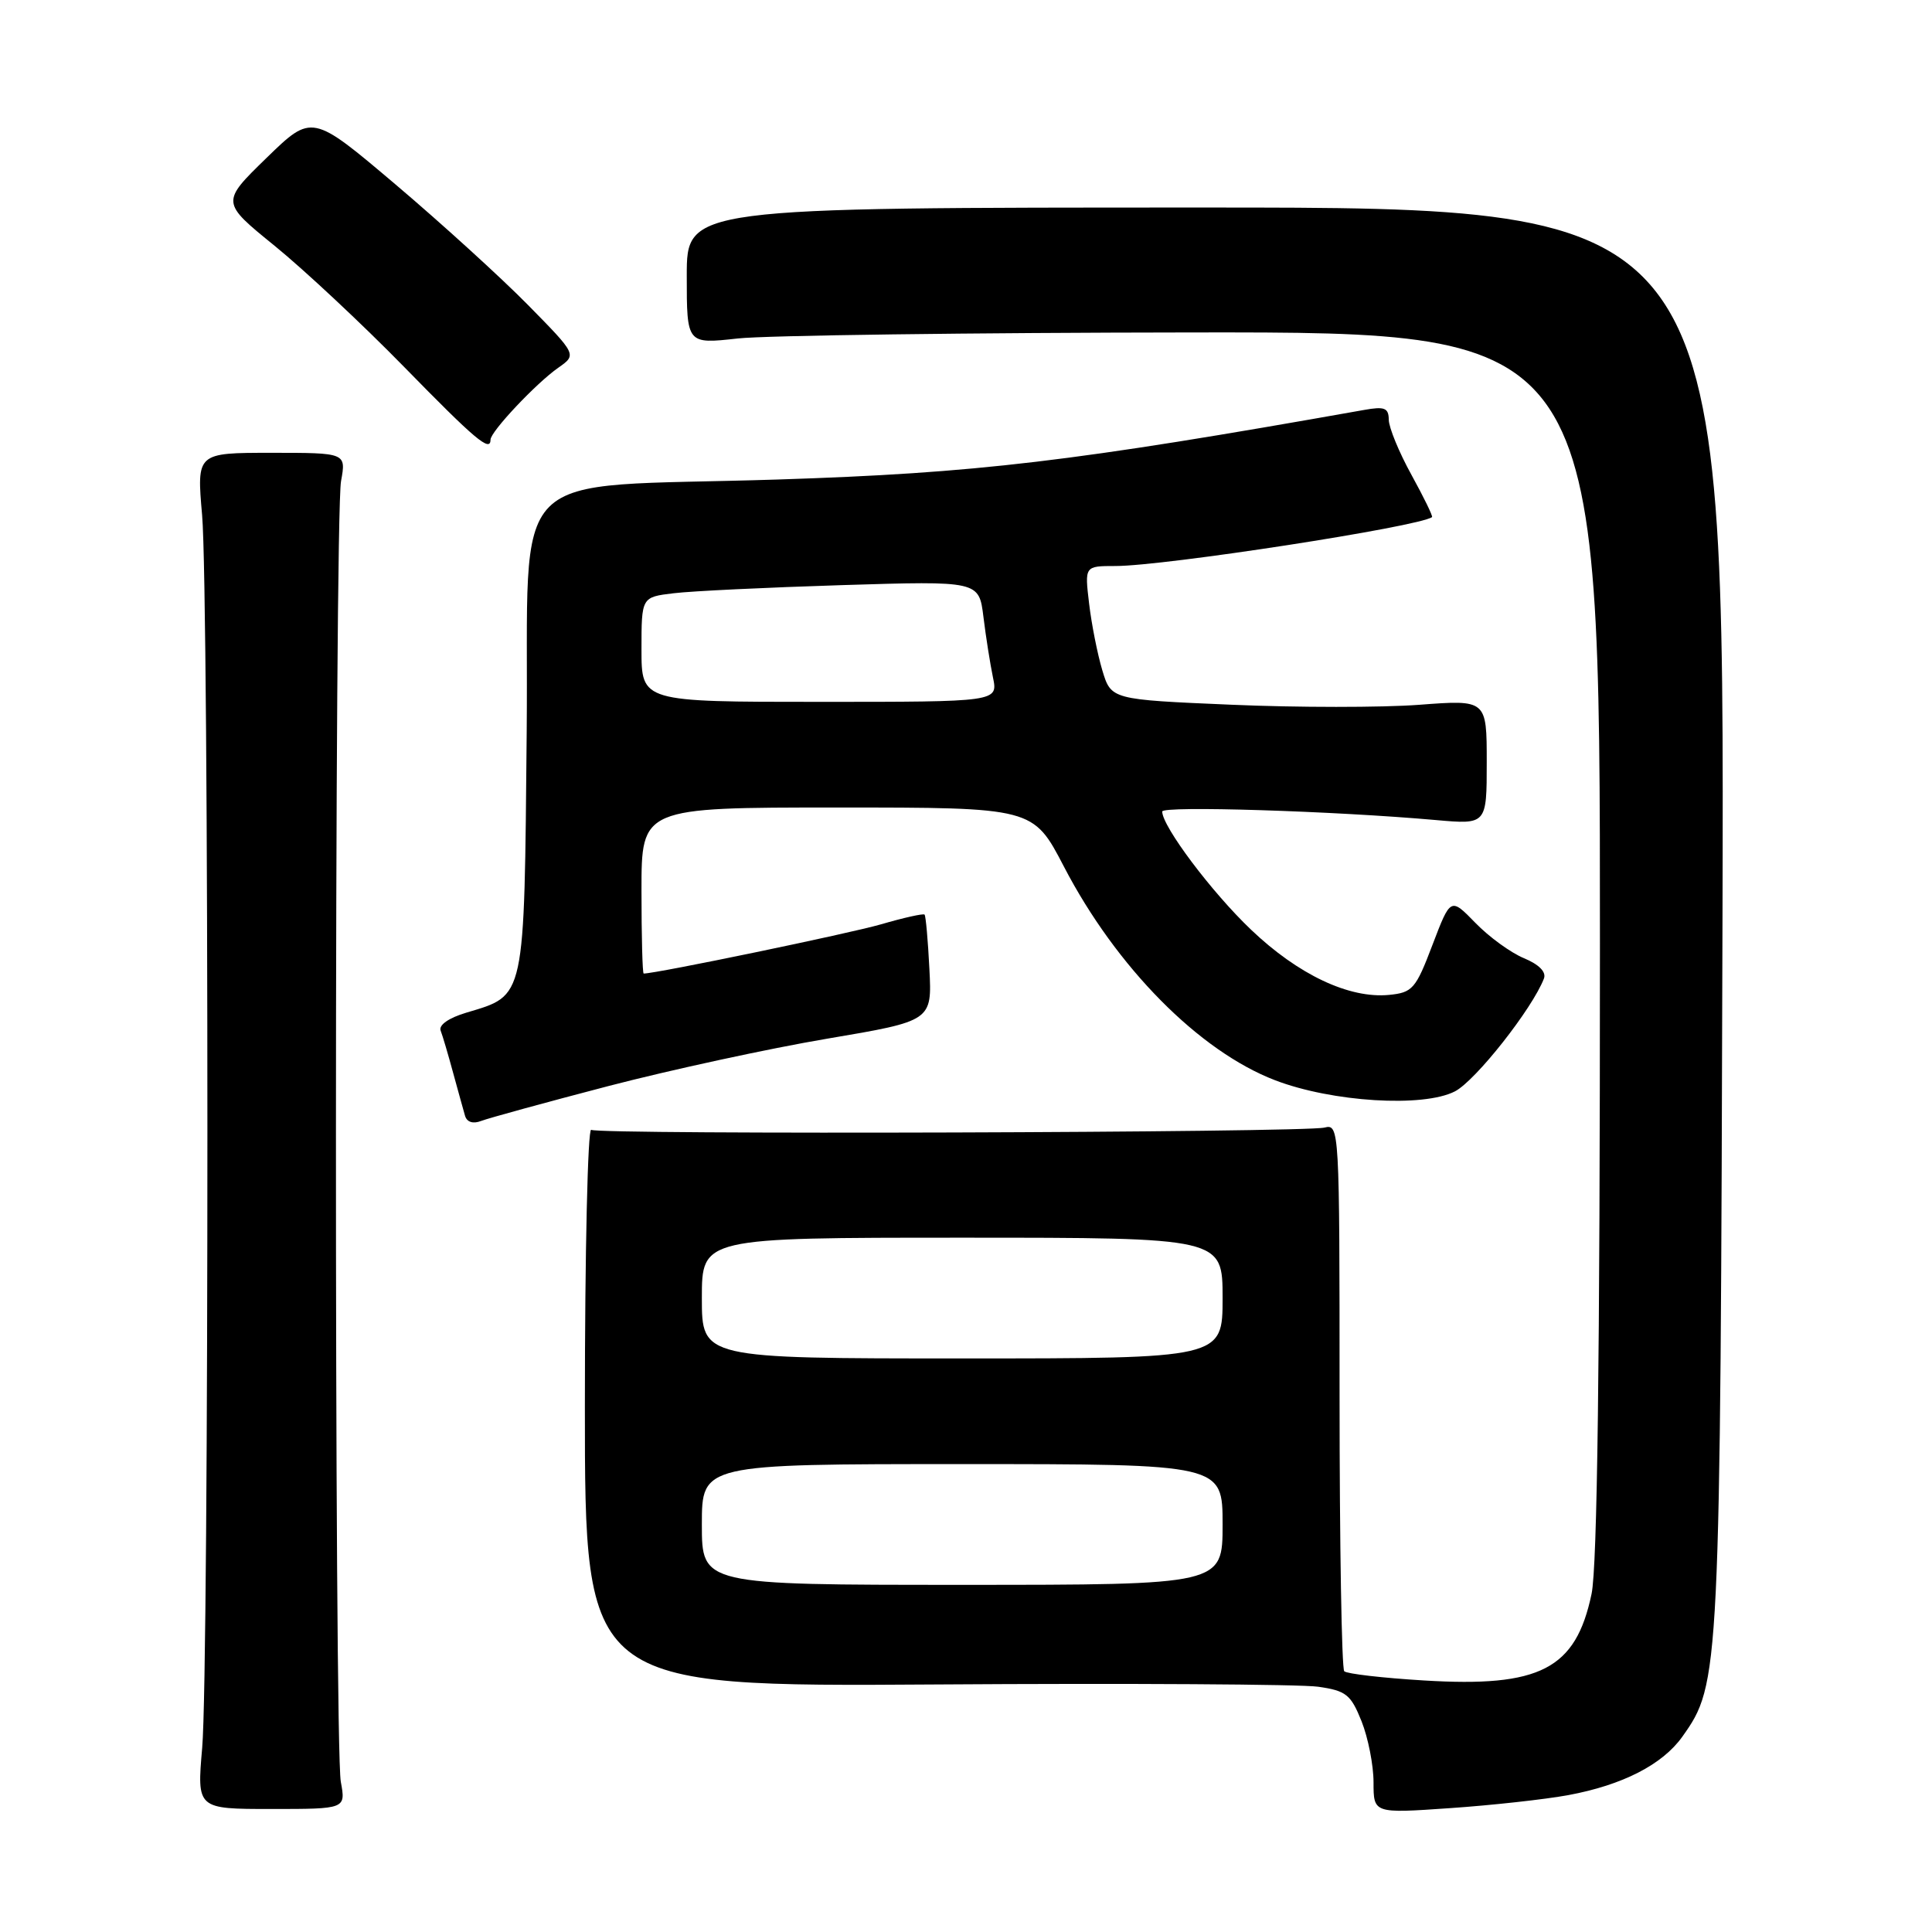 <?xml version="1.0" encoding="UTF-8" standalone="no"?>
<!DOCTYPE svg PUBLIC "-//W3C//DTD SVG 1.1//EN" "http://www.w3.org/Graphics/SVG/1.1/DTD/svg11.dtd" >
<svg xmlns="http://www.w3.org/2000/svg" xmlns:xlink="http://www.w3.org/1999/xlink" version="1.1" viewBox="0 0 256 256">
 <g >
 <path fill="currentColor"
d=" M 45.16 236.10 C 44.28 231.32 44.31 68.56 45.19 63.75 C 45.87 60.00 45.87 60.00 35.97 60.00 C 26.06 60.00 26.06 60.00 26.78 68.25 C 27.71 78.92 27.72 220.97 26.79 231.60 C 26.09 239.70 26.09 239.70 35.96 239.70 C 45.82 239.70 45.82 239.70 45.16 236.10 Z  M 207.82 237.86 C 214.99 236.53 220.28 233.82 222.91 230.13 C 227.91 223.10 227.95 222.25 228.24 121.50 C 228.50 27.50 228.50 27.50 159.75 27.50 C 91.00 27.50 91.00 27.50 91.00 36.55 C 91.00 45.60 91.00 45.60 97.75 44.85 C 101.46 44.44 128.69 44.08 158.25 44.05 C 212.00 44.00 212.00 44.00 212.00 124.95 C 212.00 180.39 211.65 207.57 210.89 211.20 C 208.80 221.17 204.08 223.61 188.68 222.67 C 183.21 222.34 178.46 221.79 178.12 221.45 C 177.78 221.11 177.50 204.65 177.50 184.87 C 177.50 149.41 177.47 148.92 175.50 149.41 C 172.81 150.08 79.41 150.37 78.34 149.71 C 77.88 149.42 77.50 165.91 77.50 186.35 C 77.50 223.50 77.50 223.50 124.00 223.20 C 149.57 223.03 172.37 223.17 174.66 223.50 C 178.37 224.03 178.99 224.53 180.41 228.07 C 181.28 230.25 182.00 233.90 182.00 236.16 C 182.00 240.29 182.00 240.29 192.10 239.59 C 197.66 239.21 204.73 238.43 207.82 237.86 Z  M 80.61 143.91 C 88.92 141.75 101.97 138.92 109.61 137.63 C 123.50 135.28 123.50 135.28 123.15 128.39 C 122.96 124.60 122.67 121.36 122.51 121.19 C 122.35 121.02 119.75 121.60 116.73 122.48 C 112.55 123.69 86.97 129.00 85.29 129.00 C 85.13 129.00 85.00 124.05 85.00 118.00 C 85.00 107.00 85.00 107.00 110.95 107.00 C 136.90 107.00 136.90 107.00 140.97 114.82 C 147.91 128.17 158.89 139.28 168.96 143.14 C 176.50 146.03 188.59 146.78 192.79 144.61 C 195.53 143.19 203.04 133.66 204.58 129.66 C 204.91 128.79 203.93 127.80 201.94 126.97 C 200.19 126.25 197.29 124.14 195.49 122.28 C 192.21 118.91 192.21 118.91 189.81 125.20 C 187.59 131.05 187.17 131.52 184.05 131.83 C 178.77 132.34 172.02 129.15 165.77 123.19 C 160.55 118.22 154.00 109.50 154.00 107.53 C 154.00 106.75 176.74 107.46 190.25 108.66 C 197.00 109.26 197.00 109.26 197.00 100.99 C 197.00 92.71 197.00 92.71 188.04 93.39 C 183.12 93.76 171.92 93.76 163.16 93.38 C 147.23 92.70 147.23 92.70 146.06 88.81 C 145.42 86.67 144.63 82.69 144.31 79.96 C 143.72 75.00 143.72 75.00 147.79 75.00 C 154.32 75.00 188.03 69.79 189.75 68.52 C 189.89 68.41 188.66 65.89 187.02 62.91 C 185.38 59.94 184.03 56.65 184.02 55.62 C 184.00 54.05 183.47 53.83 180.75 54.32 C 142.06 61.19 129.42 62.69 103.00 63.54 C 66.32 64.72 70.12 60.89 69.79 96.98 C 69.46 132.75 69.66 131.82 61.80 134.18 C 59.45 134.88 58.10 135.83 58.39 136.57 C 58.65 137.24 59.39 139.75 60.04 142.15 C 60.69 144.54 61.41 147.11 61.62 147.85 C 61.87 148.69 62.68 148.95 63.76 148.53 C 64.72 148.16 72.30 146.08 80.61 143.91 Z  M 65.00 58.25 C 65.01 57.18 71.05 50.77 73.97 48.73 C 76.44 47.00 76.44 47.00 69.97 40.42 C 66.41 36.80 58.52 29.62 52.42 24.45 C 41.34 15.07 41.34 15.07 35.31 20.93 C 29.28 26.80 29.28 26.80 36.39 32.57 C 40.30 35.75 48.00 42.95 53.50 48.57 C 63.00 58.29 64.99 59.97 65.00 58.25 Z  M 93.00 202.00 C 93.00 194.00 93.00 194.00 127.50 194.00 C 162.00 194.00 162.00 194.00 162.00 202.00 C 162.00 210.00 162.00 210.00 127.50 210.00 C 93.00 210.00 93.00 210.00 93.00 202.00 Z  M 93.00 172.00 C 93.00 164.00 93.00 164.00 127.50 164.00 C 162.00 164.00 162.00 164.00 162.00 172.00 C 162.00 180.00 162.00 180.00 127.50 180.00 C 93.00 180.00 93.00 180.00 93.00 172.00 Z  M 85.00 86.06 C 85.00 79.12 85.00 79.12 89.25 78.61 C 91.59 78.32 101.65 77.84 111.61 77.53 C 129.72 76.97 129.72 76.97 130.31 81.74 C 130.63 84.36 131.20 87.96 131.57 89.75 C 132.25 93.00 132.25 93.00 108.62 93.00 C 85.00 93.00 85.00 93.00 85.00 86.06 Z "/>
</g>
</svg>